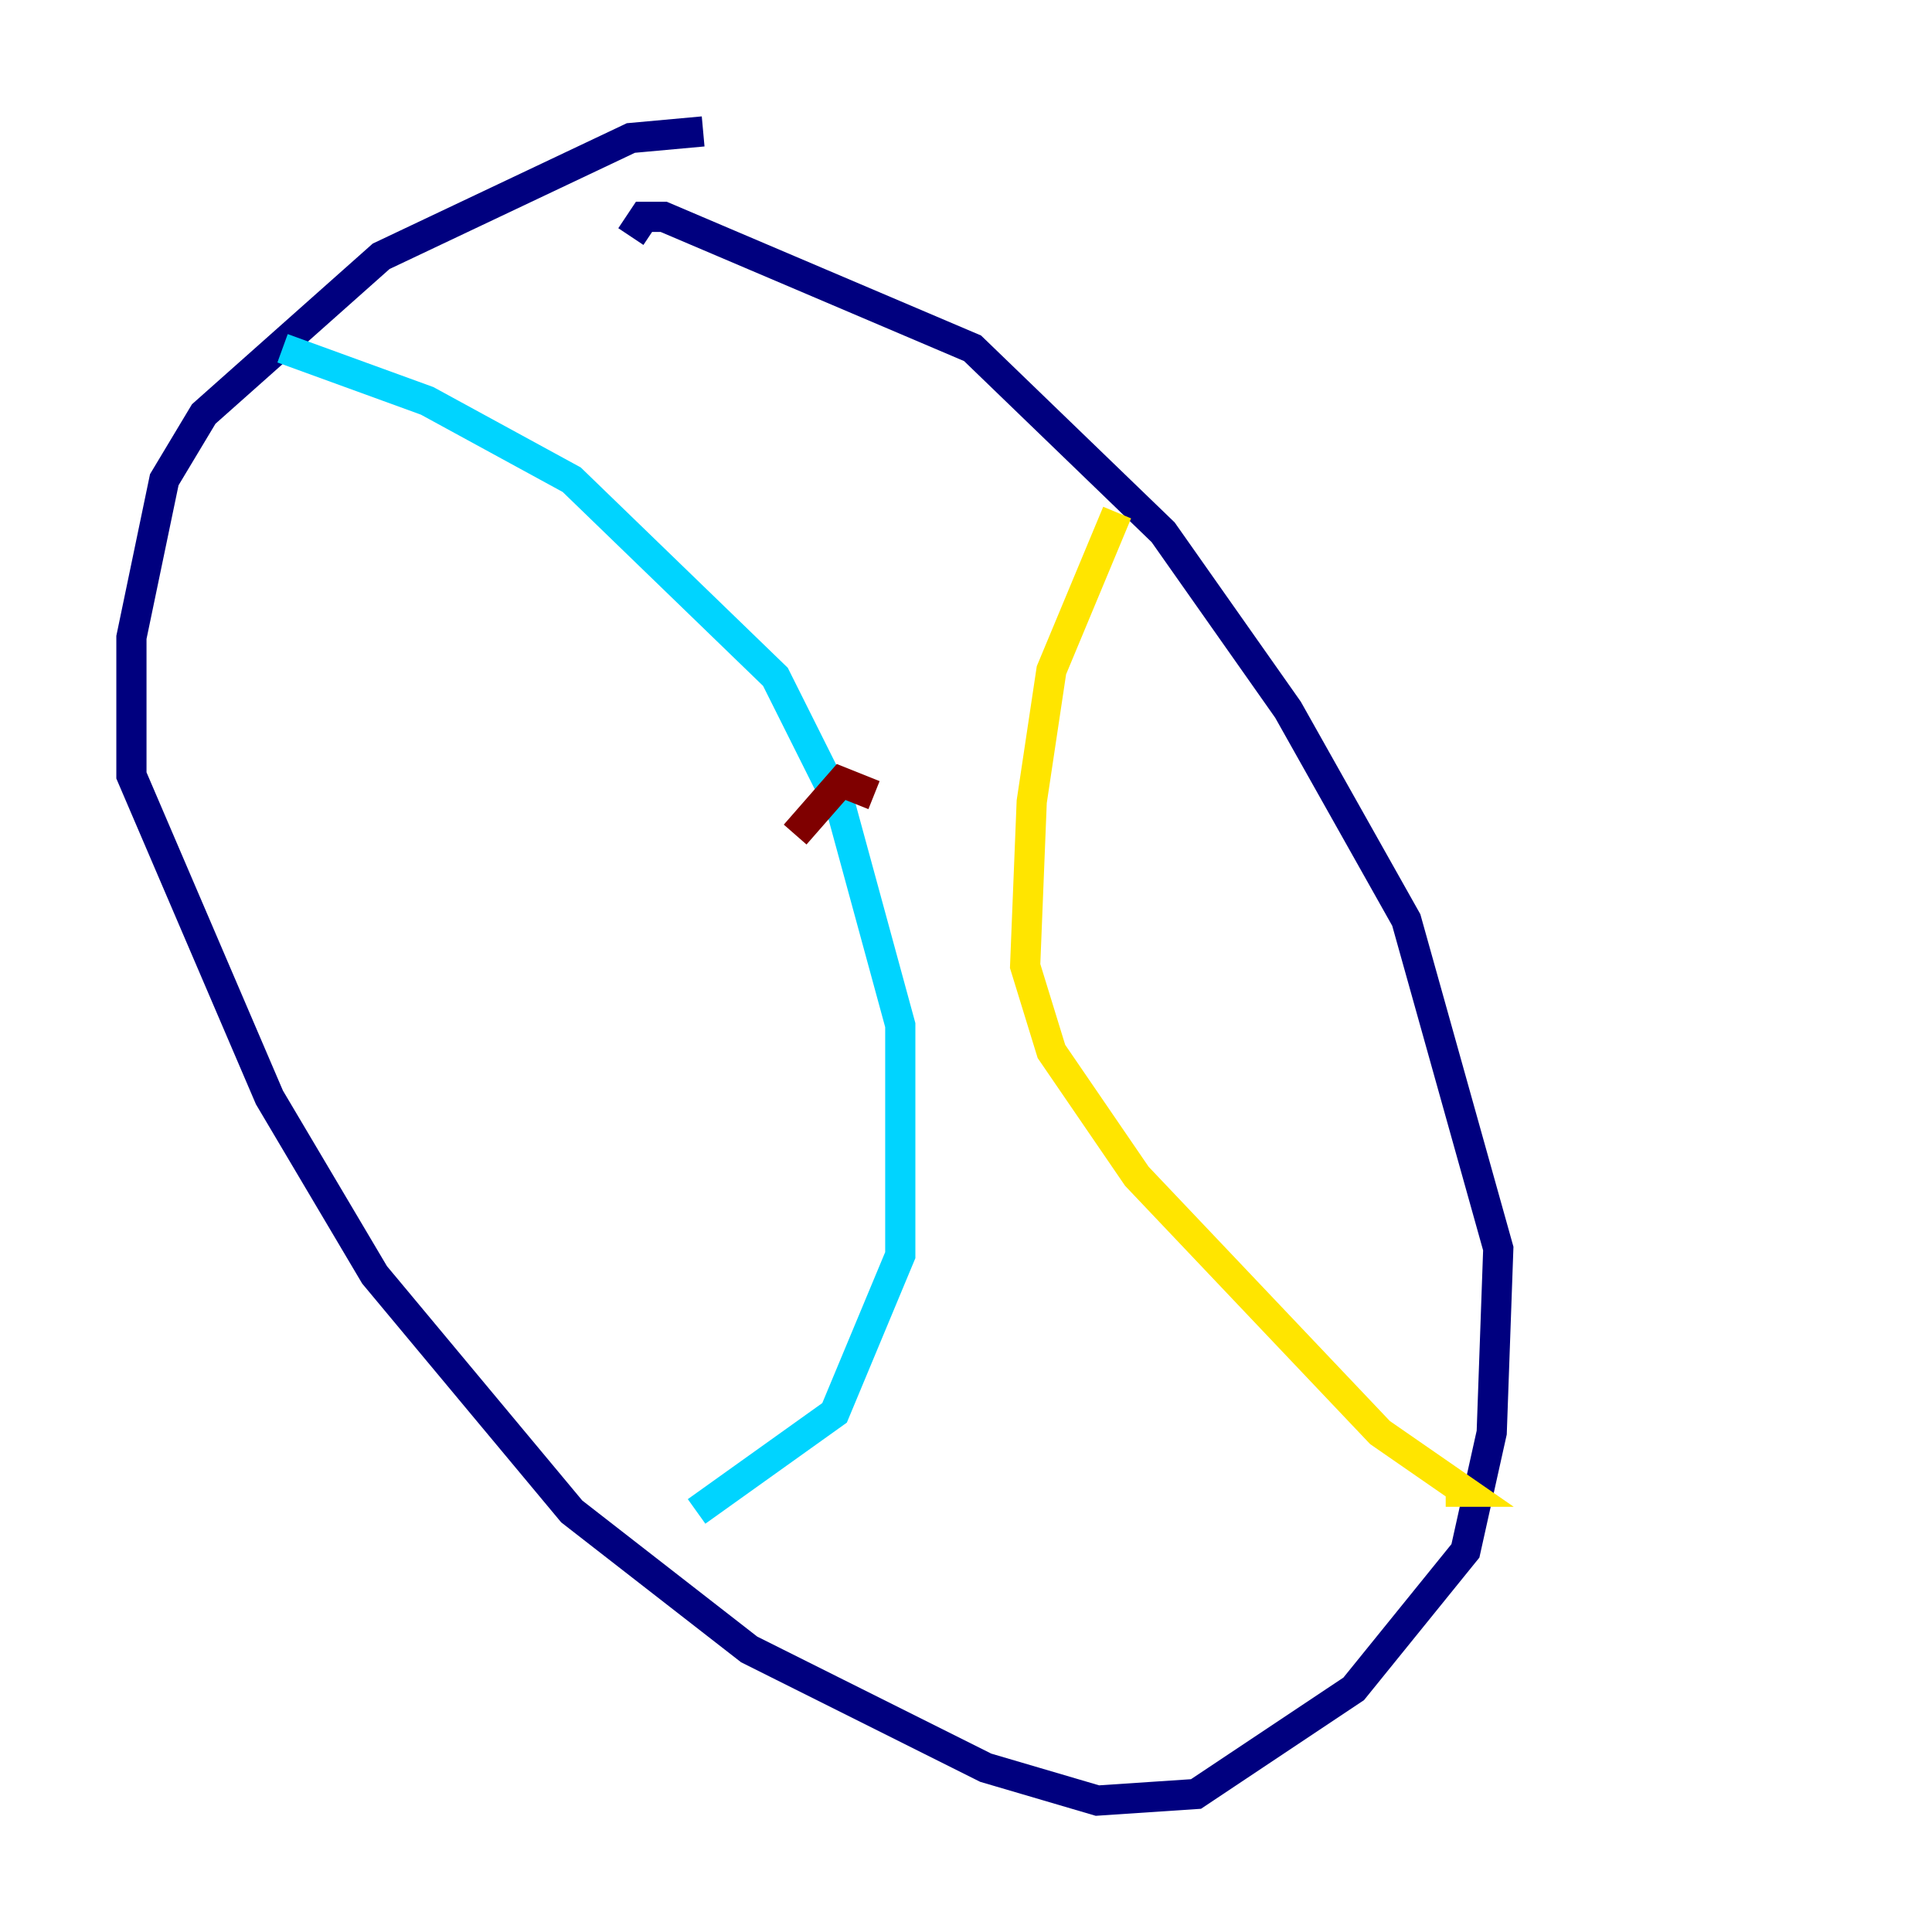 <?xml version="1.0" encoding="utf-8" ?>
<svg baseProfile="tiny" height="128" version="1.2" viewBox="0,0,128,128" width="128" xmlns="http://www.w3.org/2000/svg" xmlns:ev="http://www.w3.org/2001/xml-events" xmlns:xlink="http://www.w3.org/1999/xlink"><defs /><polyline fill="none" points="46.585,8.707 41.796,9.143 25.252,16.98 13.497,27.429 10.884,31.782 8.707,42.231 8.707,51.374 17.85,72.707 24.816,84.463 37.878,100.136 49.633,109.279 65.306,117.116 72.707,119.293 79.238,118.857 89.687,111.891 97.088,102.748 98.83,94.912 99.265,82.721 93.17,60.952 85.333,47.02 77.061,35.265 64.435,23.075 43.973,14.367 42.667,14.367 41.796,15.674" stroke="#00007f" stroke-width="2" /><polyline fill="none" points="18.721,23.075 28.299,26.558 37.878,31.782 51.374,44.843 55.728,53.551 59.646,67.918 59.646,83.156 55.292,93.605 46.15,100.136" stroke="#00d4ff" stroke-width="2" /><polyline fill="none" points="74.014,33.959 69.66,44.408 68.354,53.116 67.918,64.0 69.66,69.66 75.32,77.932 91.429,94.912 97.088,98.83 95.782,98.83" stroke="#ffe500" stroke-width="2" /><polyline fill="none" points="52.68,55.292 55.728,51.809 57.905,52.68" stroke="#7f0000" stroke-width="2" /></svg>